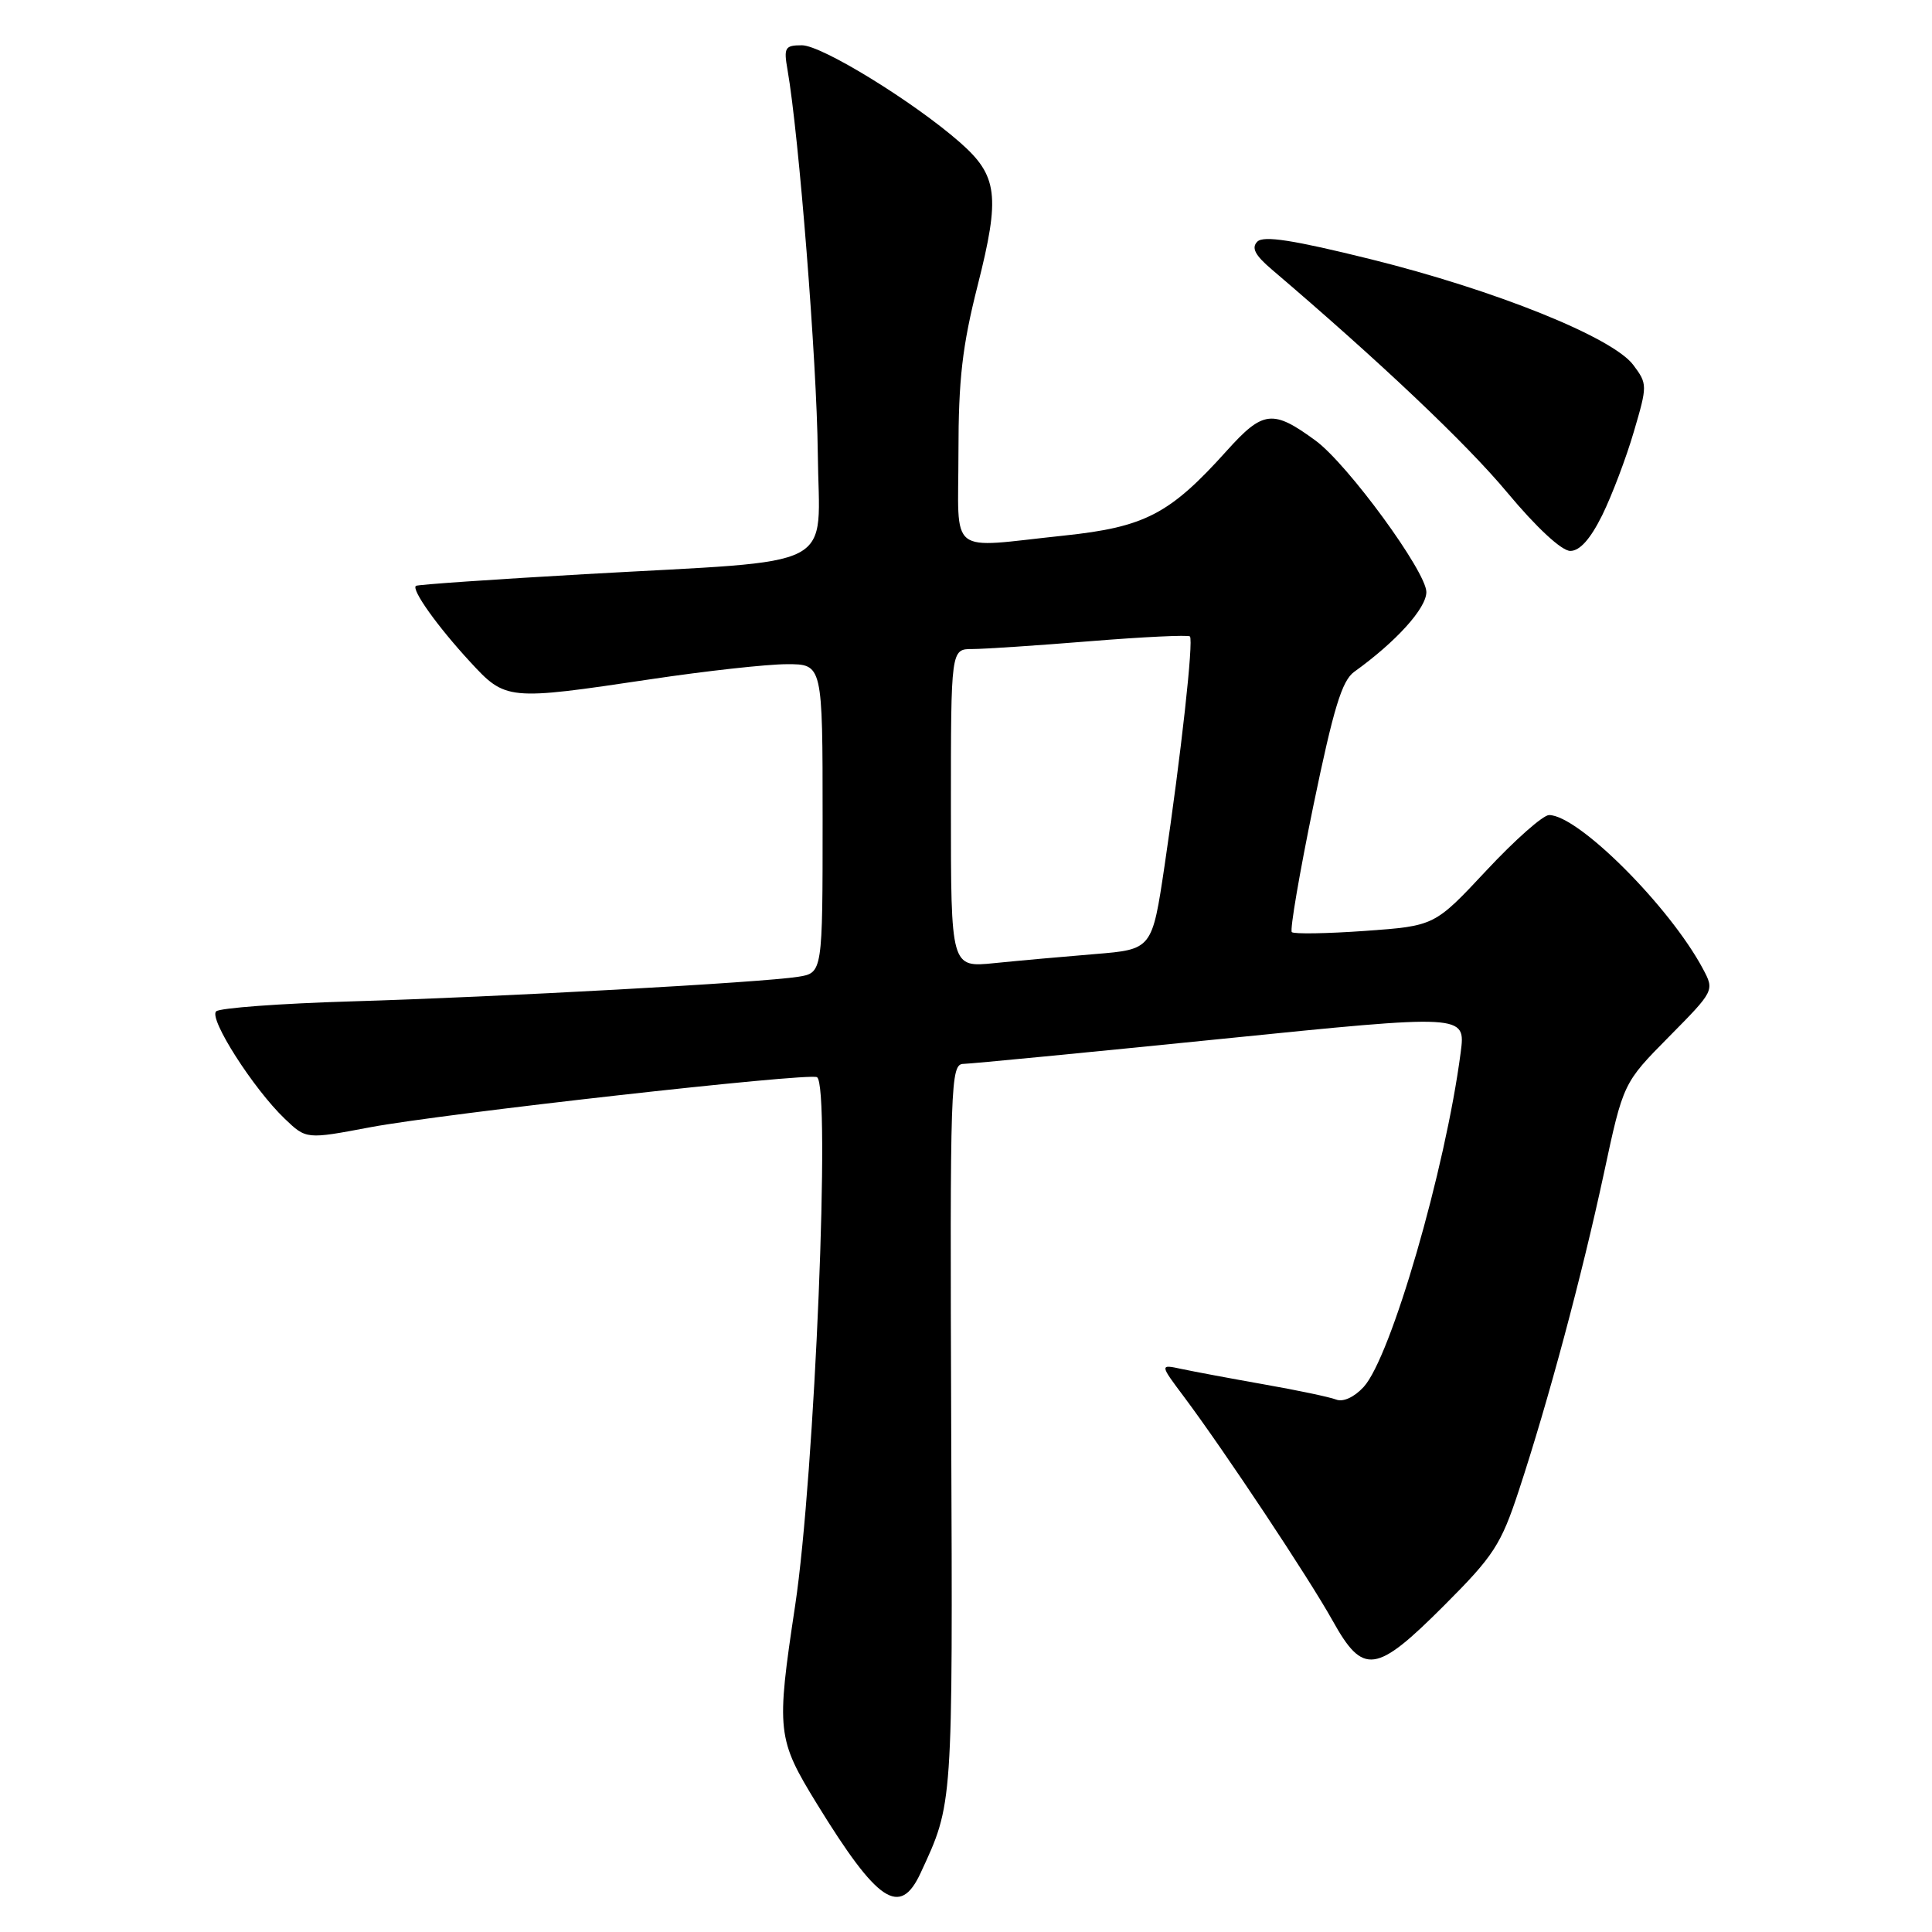 <?xml version="1.0" encoding="UTF-8" standalone="no"?>
<!DOCTYPE svg PUBLIC "-//W3C//DTD SVG 1.1//EN" "http://www.w3.org/Graphics/SVG/1.1/DTD/svg11.dtd" >
<svg xmlns="http://www.w3.org/2000/svg" xmlns:xlink="http://www.w3.org/1999/xlink" version="1.1" viewBox="0 0 256 256">
 <g >
 <path fill="currentColor"
d=" M 121.98 248.19 C 126.29 238.89 126.24 239.68 126.04 189.25 C 125.87 143.19 125.94 141.00 127.68 140.97 C 128.68 140.95 144.06 139.46 161.85 137.66 C 194.21 134.38 194.21 134.38 193.55 139.44 C 191.54 154.90 184.30 179.86 180.69 183.78 C 179.44 185.14 177.97 185.81 177.05 185.45 C 176.20 185.12 171.90 184.21 167.50 183.44 C 163.10 182.66 158.18 181.74 156.58 181.40 C 153.65 180.77 153.65 180.77 156.92 185.13 C 162.26 192.28 173.44 209.11 176.58 214.75 C 180.63 222.02 182.30 221.80 191.36 212.73 C 197.92 206.17 198.89 204.69 201.26 197.48 C 205.16 185.64 209.61 169.04 212.52 155.50 C 215.09 143.50 215.09 143.50 221.14 137.38 C 227.17 131.28 227.18 131.25 225.65 128.38 C 221.24 120.11 209.12 108.00 205.26 108.00 C 204.46 108.00 200.72 111.31 196.95 115.35 C 190.09 122.69 190.09 122.69 180.88 123.35 C 175.81 123.71 171.45 123.78 171.17 123.51 C 170.90 123.23 172.19 115.70 174.03 106.75 C 176.69 93.89 177.81 90.19 179.44 89.02 C 185.01 85.02 189.00 80.60 189.00 78.45 C 189.00 75.76 178.58 61.51 174.33 58.39 C 168.66 54.23 167.37 54.37 162.55 59.73 C 155.01 68.12 151.72 69.84 140.97 70.97 C 125.36 72.61 127.00 73.91 127.00 59.93 C 127.00 50.29 127.51 45.84 129.55 37.80 C 132.55 25.96 132.22 23.28 127.20 18.87 C 121.07 13.49 108.89 6.00 106.26 6.00 C 104.01 6.00 103.83 6.30 104.35 9.25 C 105.86 17.85 108.24 47.96 108.36 59.99 C 108.52 75.84 111.80 74.13 77.50 76.08 C 65.40 76.77 55.33 77.46 55.11 77.63 C 54.49 78.13 57.96 83.00 62.26 87.66 C 67.01 92.82 67.21 92.84 86.16 90.01 C 93.50 88.91 101.64 88.01 104.25 88.01 C 109.00 88.00 109.00 88.00 109.00 108.45 C 109.00 128.91 109.00 128.91 105.75 129.43 C 101.00 130.19 66.17 132.11 46.50 132.69 C 37.15 132.97 29.11 133.56 28.64 134.01 C 27.63 134.96 33.57 144.26 37.72 148.23 C 40.58 150.97 40.58 150.97 49.04 149.37 C 58.59 147.57 107.10 142.12 108.25 142.73 C 110.10 143.69 107.96 195.50 105.36 212.75 C 102.84 229.44 102.95 230.40 108.27 239.06 C 116.30 252.12 119.25 254.08 121.98 248.19 Z  M 212.31 68.25 C 213.59 65.64 215.48 60.67 216.49 57.21 C 218.30 51.06 218.30 50.88 216.42 48.36 C 213.68 44.70 198.16 38.45 181.60 34.34 C 171.34 31.80 167.42 31.19 166.60 32.02 C 165.79 32.84 166.30 33.82 168.50 35.69 C 182.87 47.94 194.28 58.74 199.70 65.24 C 203.60 69.92 206.93 73.00 208.07 73.00 C 209.34 73.00 210.74 71.42 212.31 68.25 Z  M 126.00 107.10 C 126.00 86.00 126.00 86.00 128.85 86.00 C 130.42 86.00 137.46 85.53 144.48 84.96 C 151.51 84.39 157.44 84.11 157.67 84.33 C 158.17 84.84 156.51 99.89 154.32 114.65 C 152.66 125.80 152.66 125.80 145.08 126.42 C 140.91 126.76 134.91 127.30 131.75 127.62 C 126.00 128.20 126.00 128.20 126.00 107.10 Z "/>
</g>
</svg>